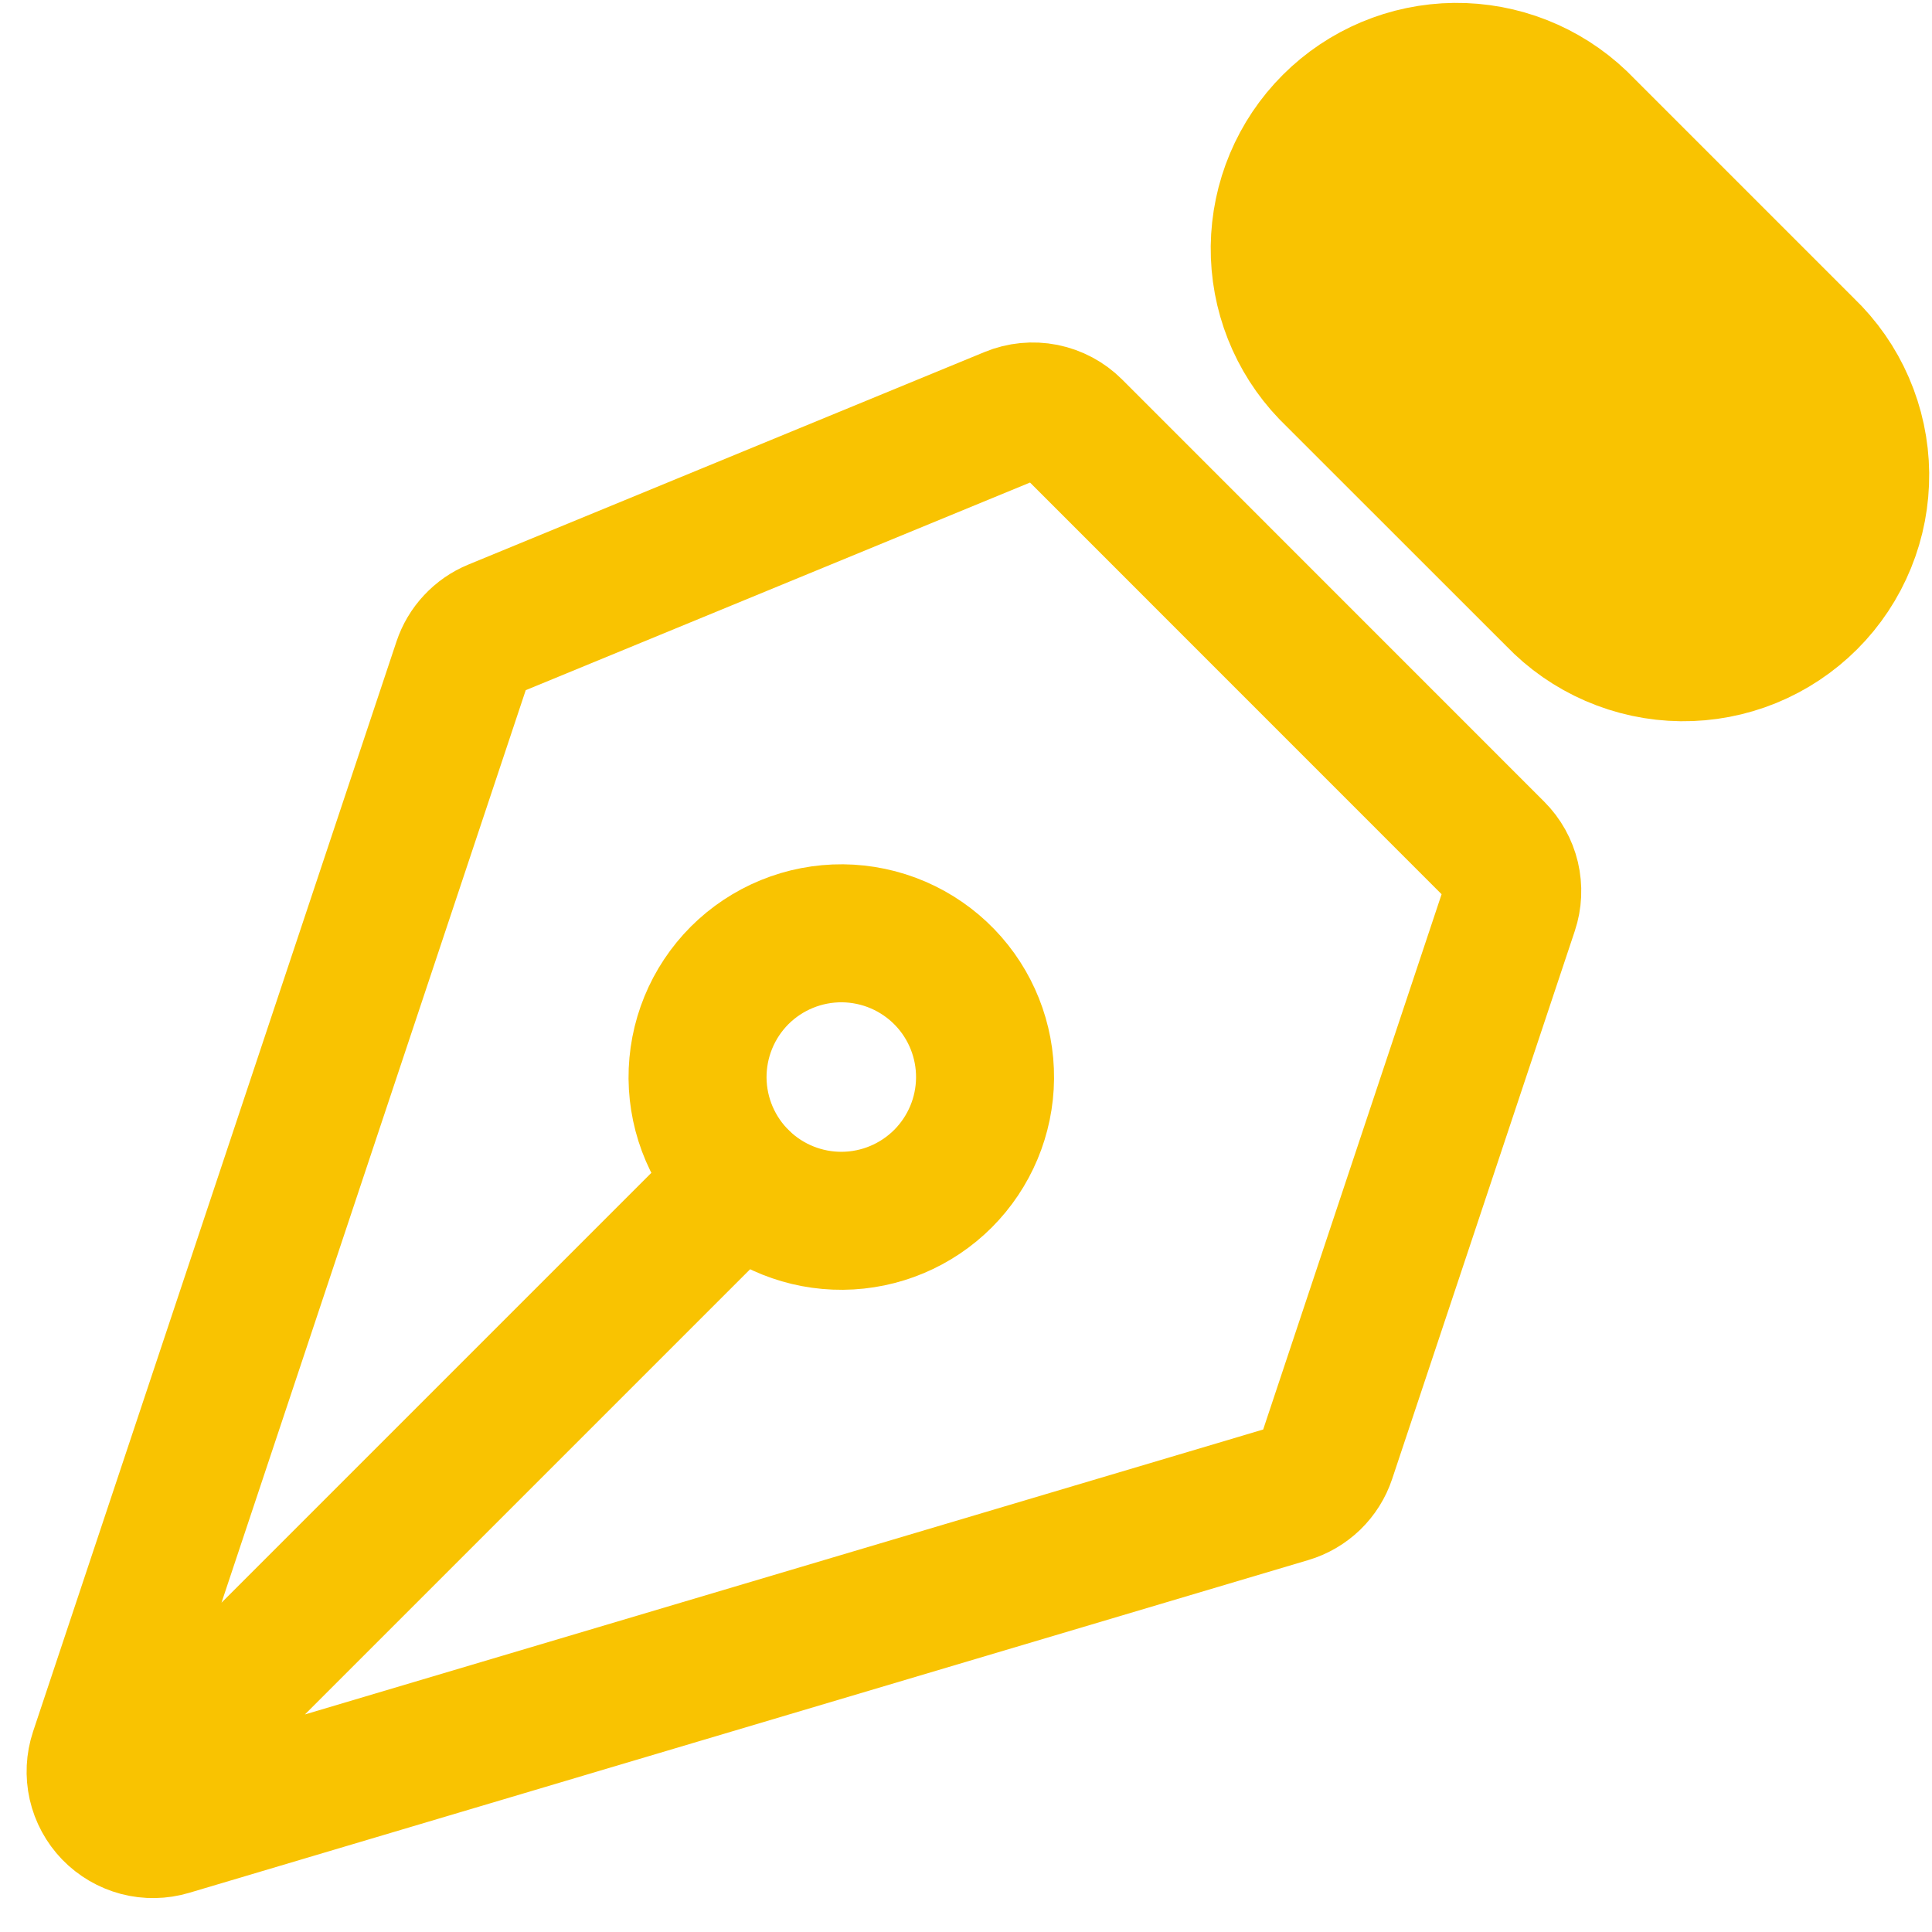<svg width="42" height="42" viewBox="0 0 42 42" fill="none" xmlns="http://www.w3.org/2000/svg">
<path d="M2.857 38.921L16.115 25.663M32.811 19.767L28.842 31.675C28.779 31.866 28.67 32.038 28.526 32.178C28.381 32.317 28.206 32.42 28.013 32.477L3.684 39.711C3.465 39.776 3.232 39.78 3.011 39.722C2.79 39.663 2.589 39.546 2.43 39.382C2.271 39.217 2.16 39.013 2.109 38.789C2.059 38.566 2.07 38.334 2.142 38.117L10.042 14.421C10.099 14.251 10.191 14.095 10.314 13.964C10.436 13.833 10.585 13.729 10.751 13.661L21.974 9.04C22.202 8.946 22.453 8.921 22.695 8.969C22.937 9.018 23.159 9.136 23.334 9.311L32.509 18.488C32.673 18.652 32.788 18.859 32.842 19.085C32.895 19.311 32.885 19.547 32.811 19.767Z" stroke="#F9C301" stroke-width="3" stroke-linecap="round" stroke-linejoin="round"/>
<path d="M34.327 2.629L39.252 7.554C39.622 7.909 39.918 8.333 40.121 8.803C40.325 9.273 40.433 9.779 40.439 10.291C40.444 10.803 40.348 11.311 40.154 11.785C39.961 12.26 39.675 12.691 39.313 13.053C38.95 13.415 38.52 13.701 38.045 13.895C37.571 14.088 37.063 14.185 36.551 14.179C36.038 14.173 35.533 14.065 35.063 13.861C34.593 13.658 34.168 13.362 33.814 12.992L28.887 8.067C28.192 7.341 27.809 6.371 27.82 5.366C27.832 4.361 28.236 3.4 28.947 2.689C29.658 1.978 30.618 1.574 31.624 1.563C32.629 1.552 33.6 1.935 34.327 2.629Z" fill="#F9C301" stroke="#F9C301" stroke-width="3" stroke-linecap="round" stroke-linejoin="round"/>
<path d="M20.537 21.243C20.249 20.945 19.904 20.707 19.523 20.543C19.141 20.379 18.731 20.293 18.316 20.289C17.901 20.286 17.49 20.365 17.106 20.522C16.722 20.679 16.373 20.911 16.079 21.204C15.786 21.498 15.554 21.847 15.397 22.231C15.24 22.615 15.161 23.026 15.164 23.441C15.168 23.856 15.254 24.266 15.418 24.648C15.582 25.029 15.82 25.374 16.118 25.662C16.707 26.231 17.497 26.546 18.316 26.539C19.136 26.532 19.919 26.203 20.499 25.624C21.078 25.044 21.407 24.261 21.414 23.441C21.421 22.622 21.106 21.832 20.537 21.243Z" stroke="#F9C301" stroke-width="3" stroke-linecap="round" stroke-linejoin="round"/>
</svg>
